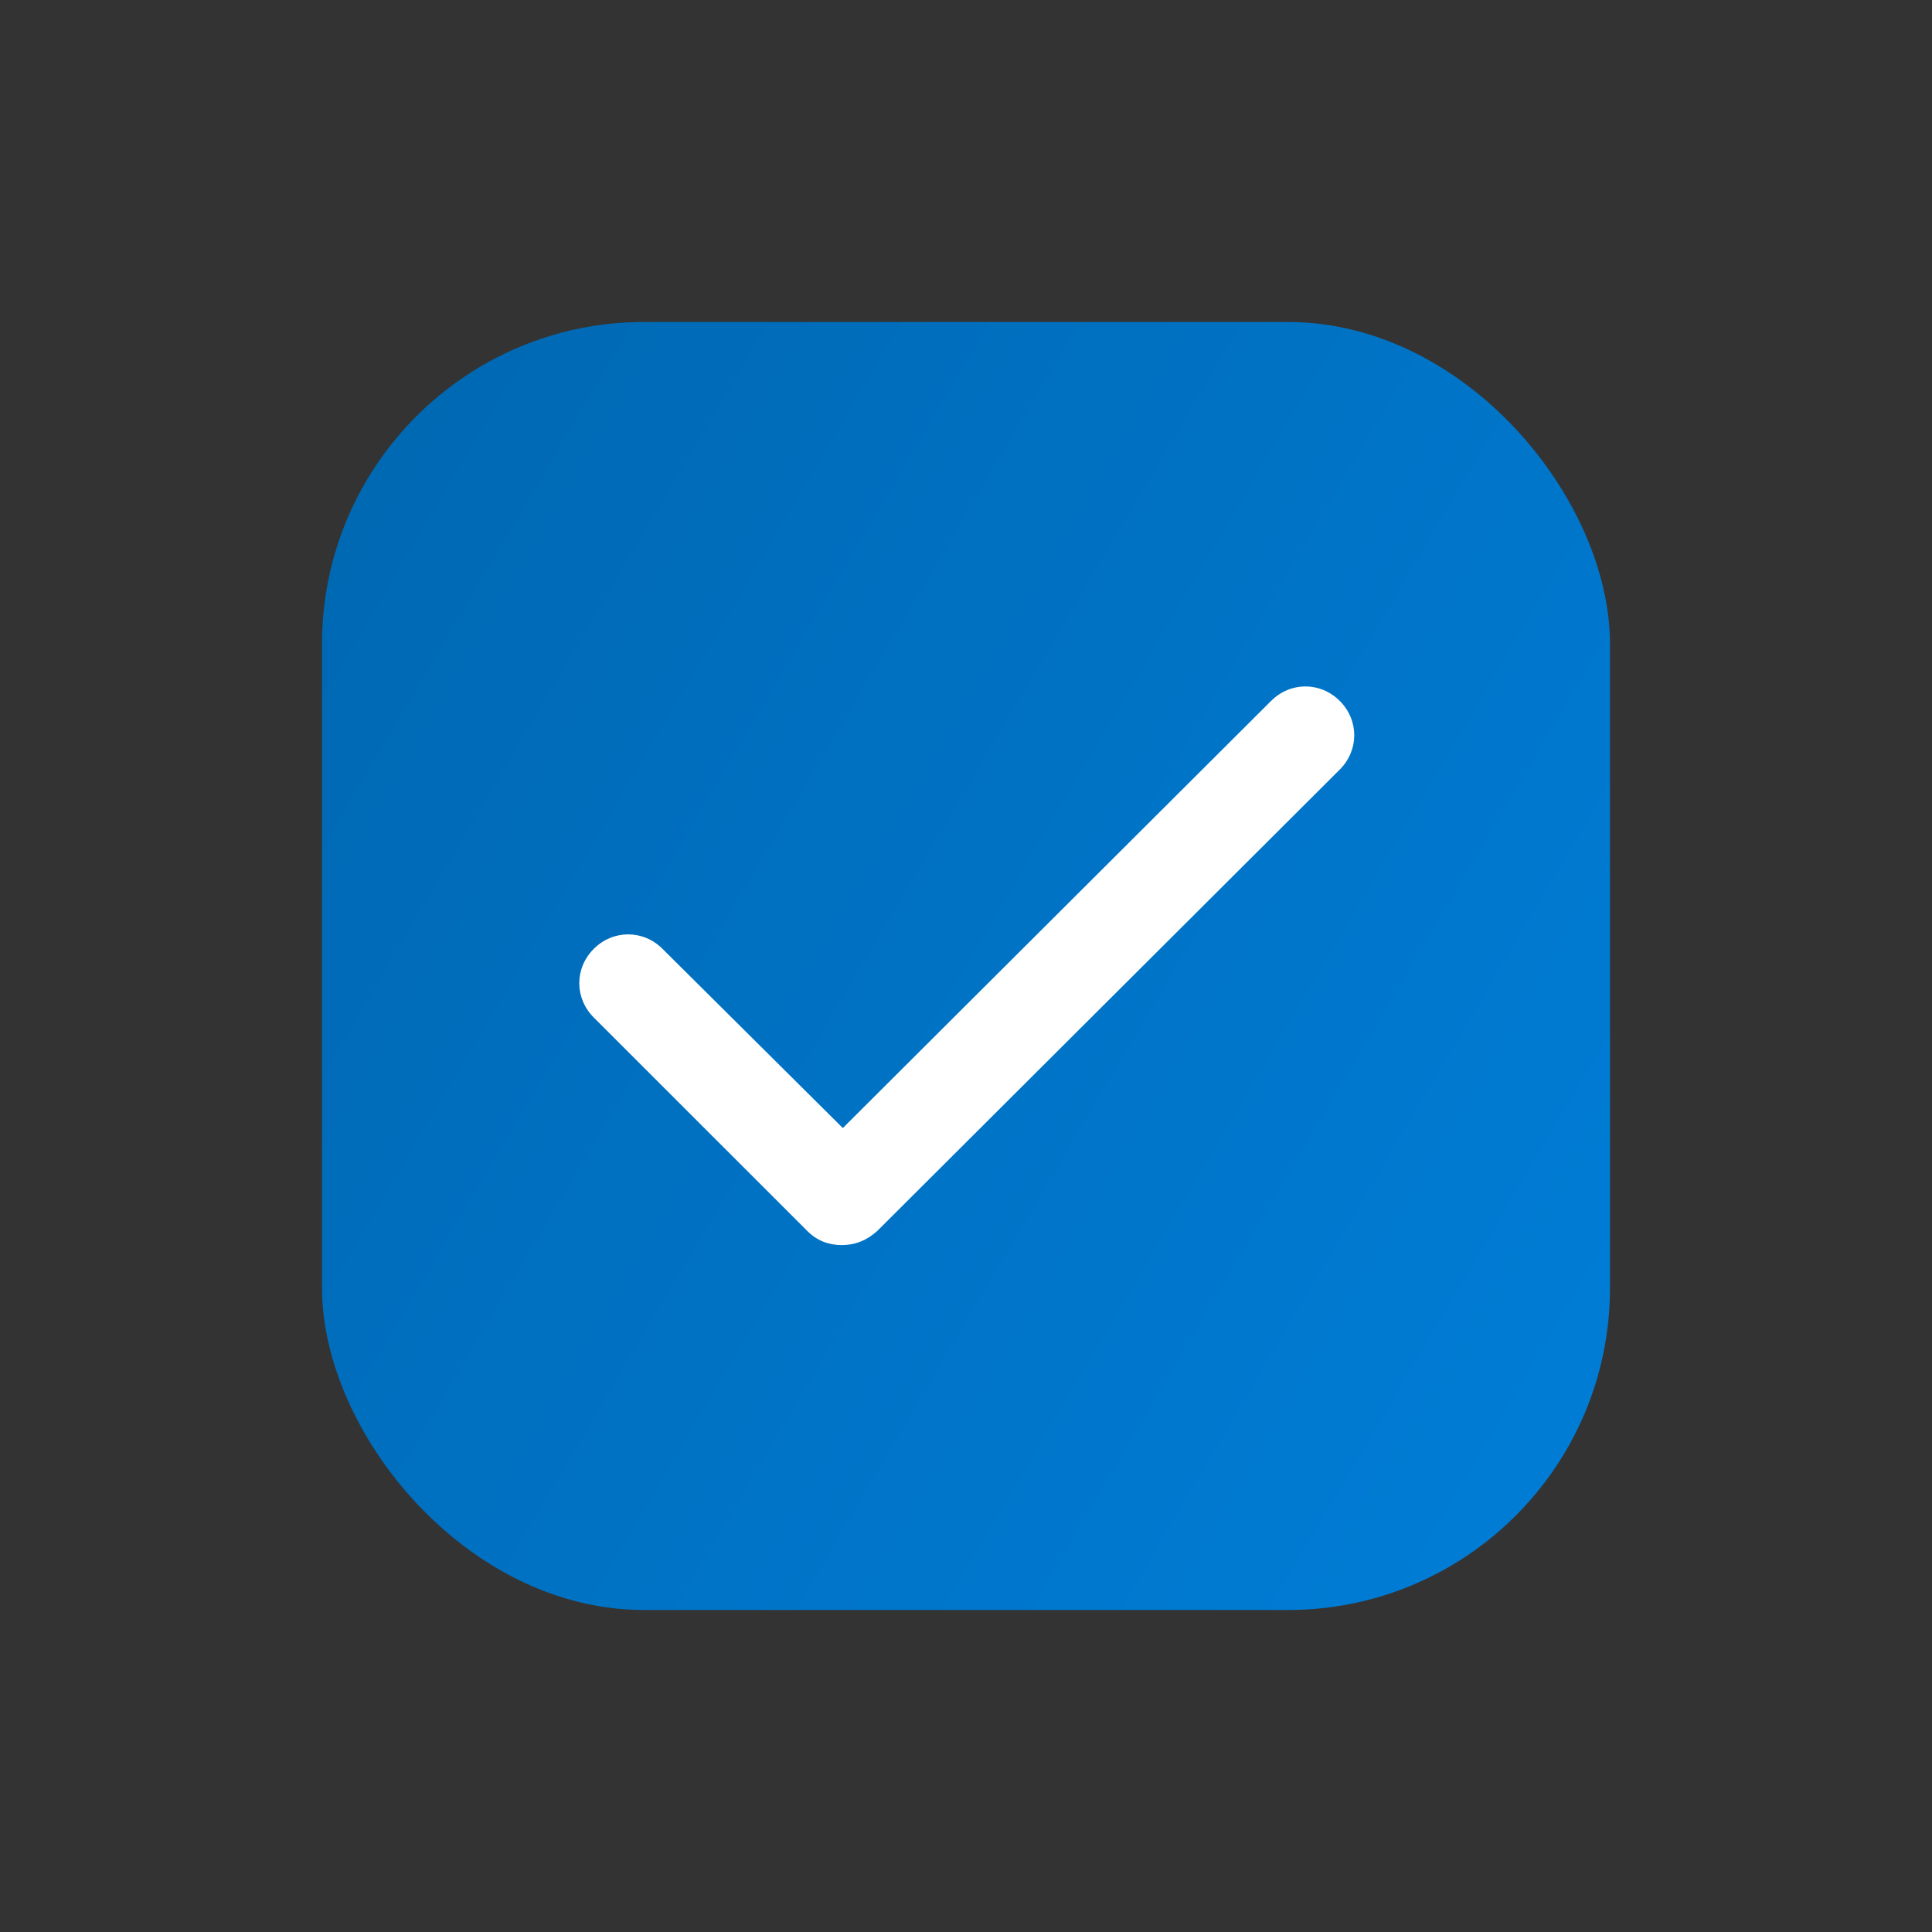 <svg width="24" height="24" viewBox="0 0 24 24" fill="none" xmlns="http://www.w3.org/2000/svg">
<rect x="0" y="0" width="24" height="24" fill="#333333" stroke="none"/>
<rect x="4" y="4" width="16" height="16" rx="4" fill="url(#paint0_linear)"/>
<path d="M10.456 15.467C10.296 15.467 10.15 15.413 10.03 15.293L7.376 12.64C7.136 12.4 7.136 12.027 7.376 11.787C7.616 11.547 7.99 11.547 8.23 11.787L10.47 14.013L15.79 8.707C16.03 8.467 16.403 8.467 16.643 8.707C16.883 8.947 16.883 9.32 16.643 9.56L10.896 15.293C10.763 15.413 10.616 15.467 10.456 15.467Z" fill="white"/>
<defs>
<linearGradient id="paint0_linear" x1="4" y1="4" x2="22.863" y2="15.162" gradientUnits="userSpaceOnUse">
<stop stop-color="#0067B1"/>
<stop offset="1" stop-color="#007ED8"/>
</linearGradient>
</defs>
</svg>

